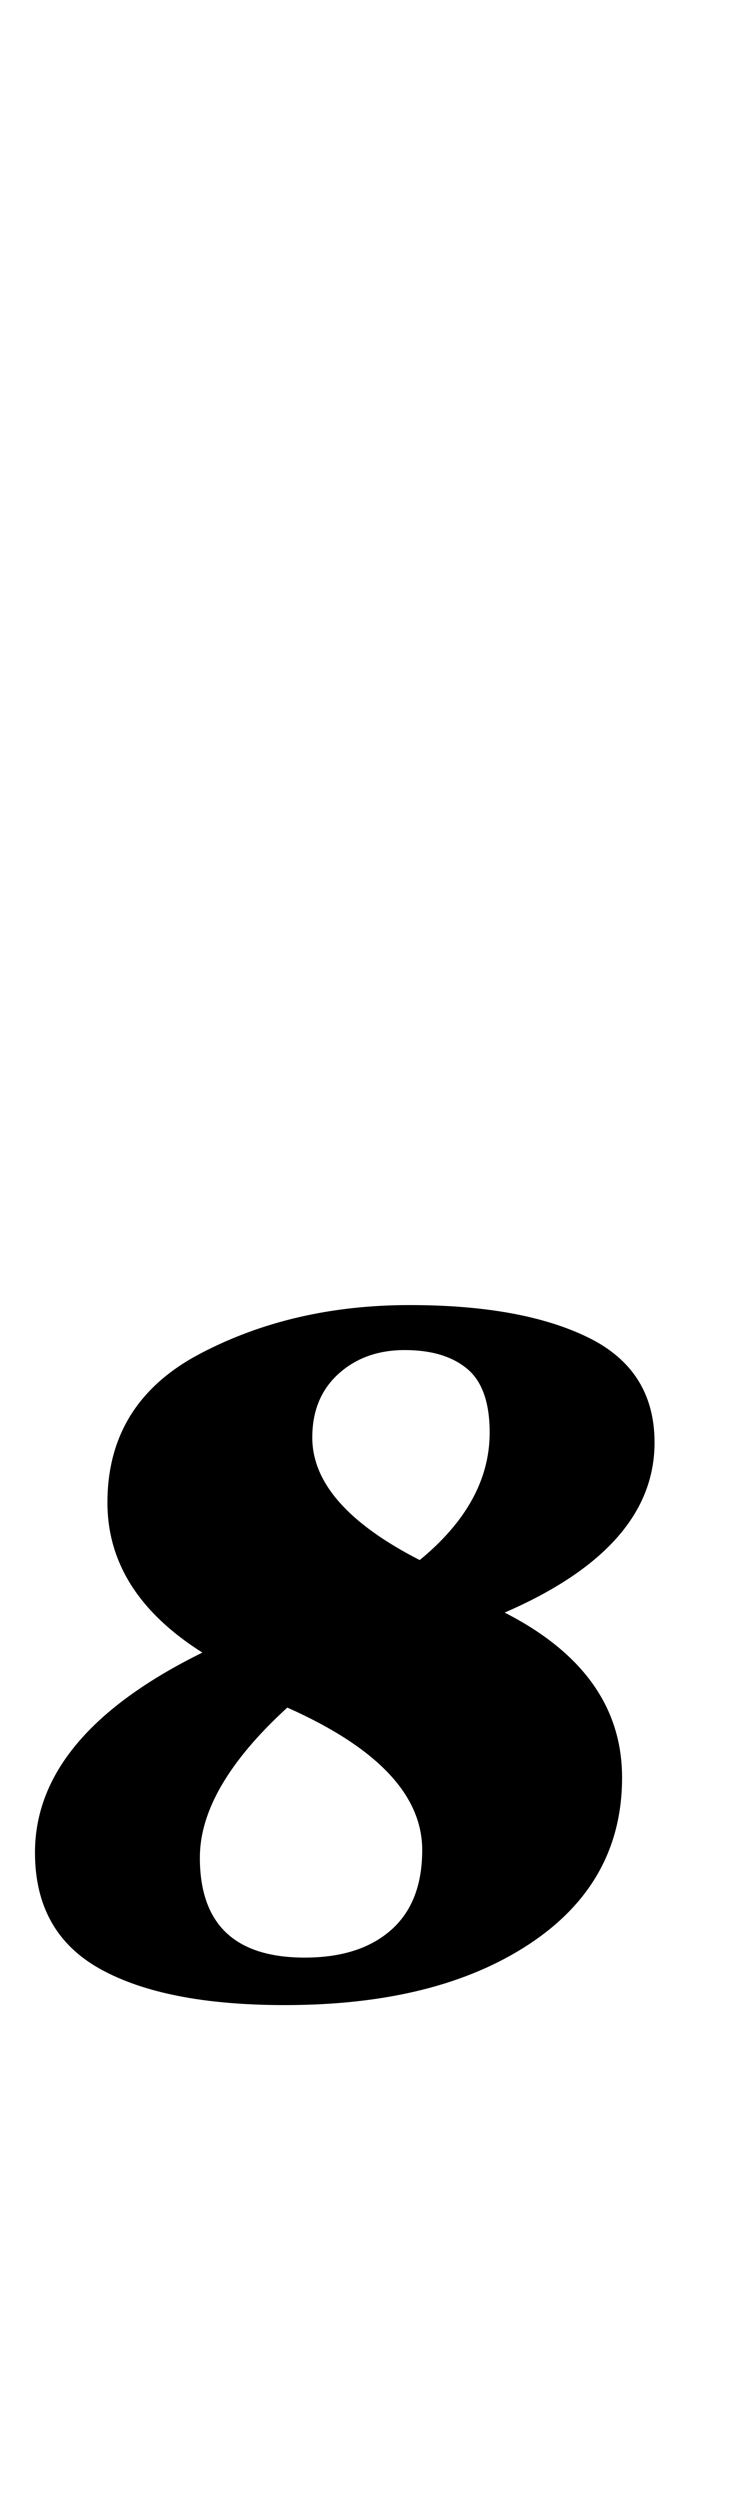 <?xml version="1.0" standalone="no"?>
<!DOCTYPE svg PUBLIC "-//W3C//DTD SVG 1.1//EN" "http://www.w3.org/Graphics/SVG/1.1/DTD/svg11.dtd" >
<svg xmlns="http://www.w3.org/2000/svg" xmlns:xlink="http://www.w3.org/1999/xlink" version="1.1" viewBox="-10 0 293 1000">
  <g transform="matrix(1 0 0 -1 0 800)">
   <path fill="currentColor"
d="M30 12.5q-26 14.5 -26 46.5q0 47 67 80q-38 24 -38 60q0 40 37 59.5t84 19.5q45 0 71.5 -13t26.5 -42q0 -42 -60 -68q47 -24 47 -66t-37 -66.5t-98 -24.5q-48 0 -74 14.5zM146.5 28q12.5 11 12.5 32q0 33 -54 57q-35 -32 -35 -60q0 -20 10.5 -30t31.5 -10q22 0 34.5 11z
M186 227q0 18 -9 25.5t-25 7.5t-26.5 -9.5t-10.5 -25.5q0 -27 43 -49q28 23 28 51z" />
  </g>

</svg>

